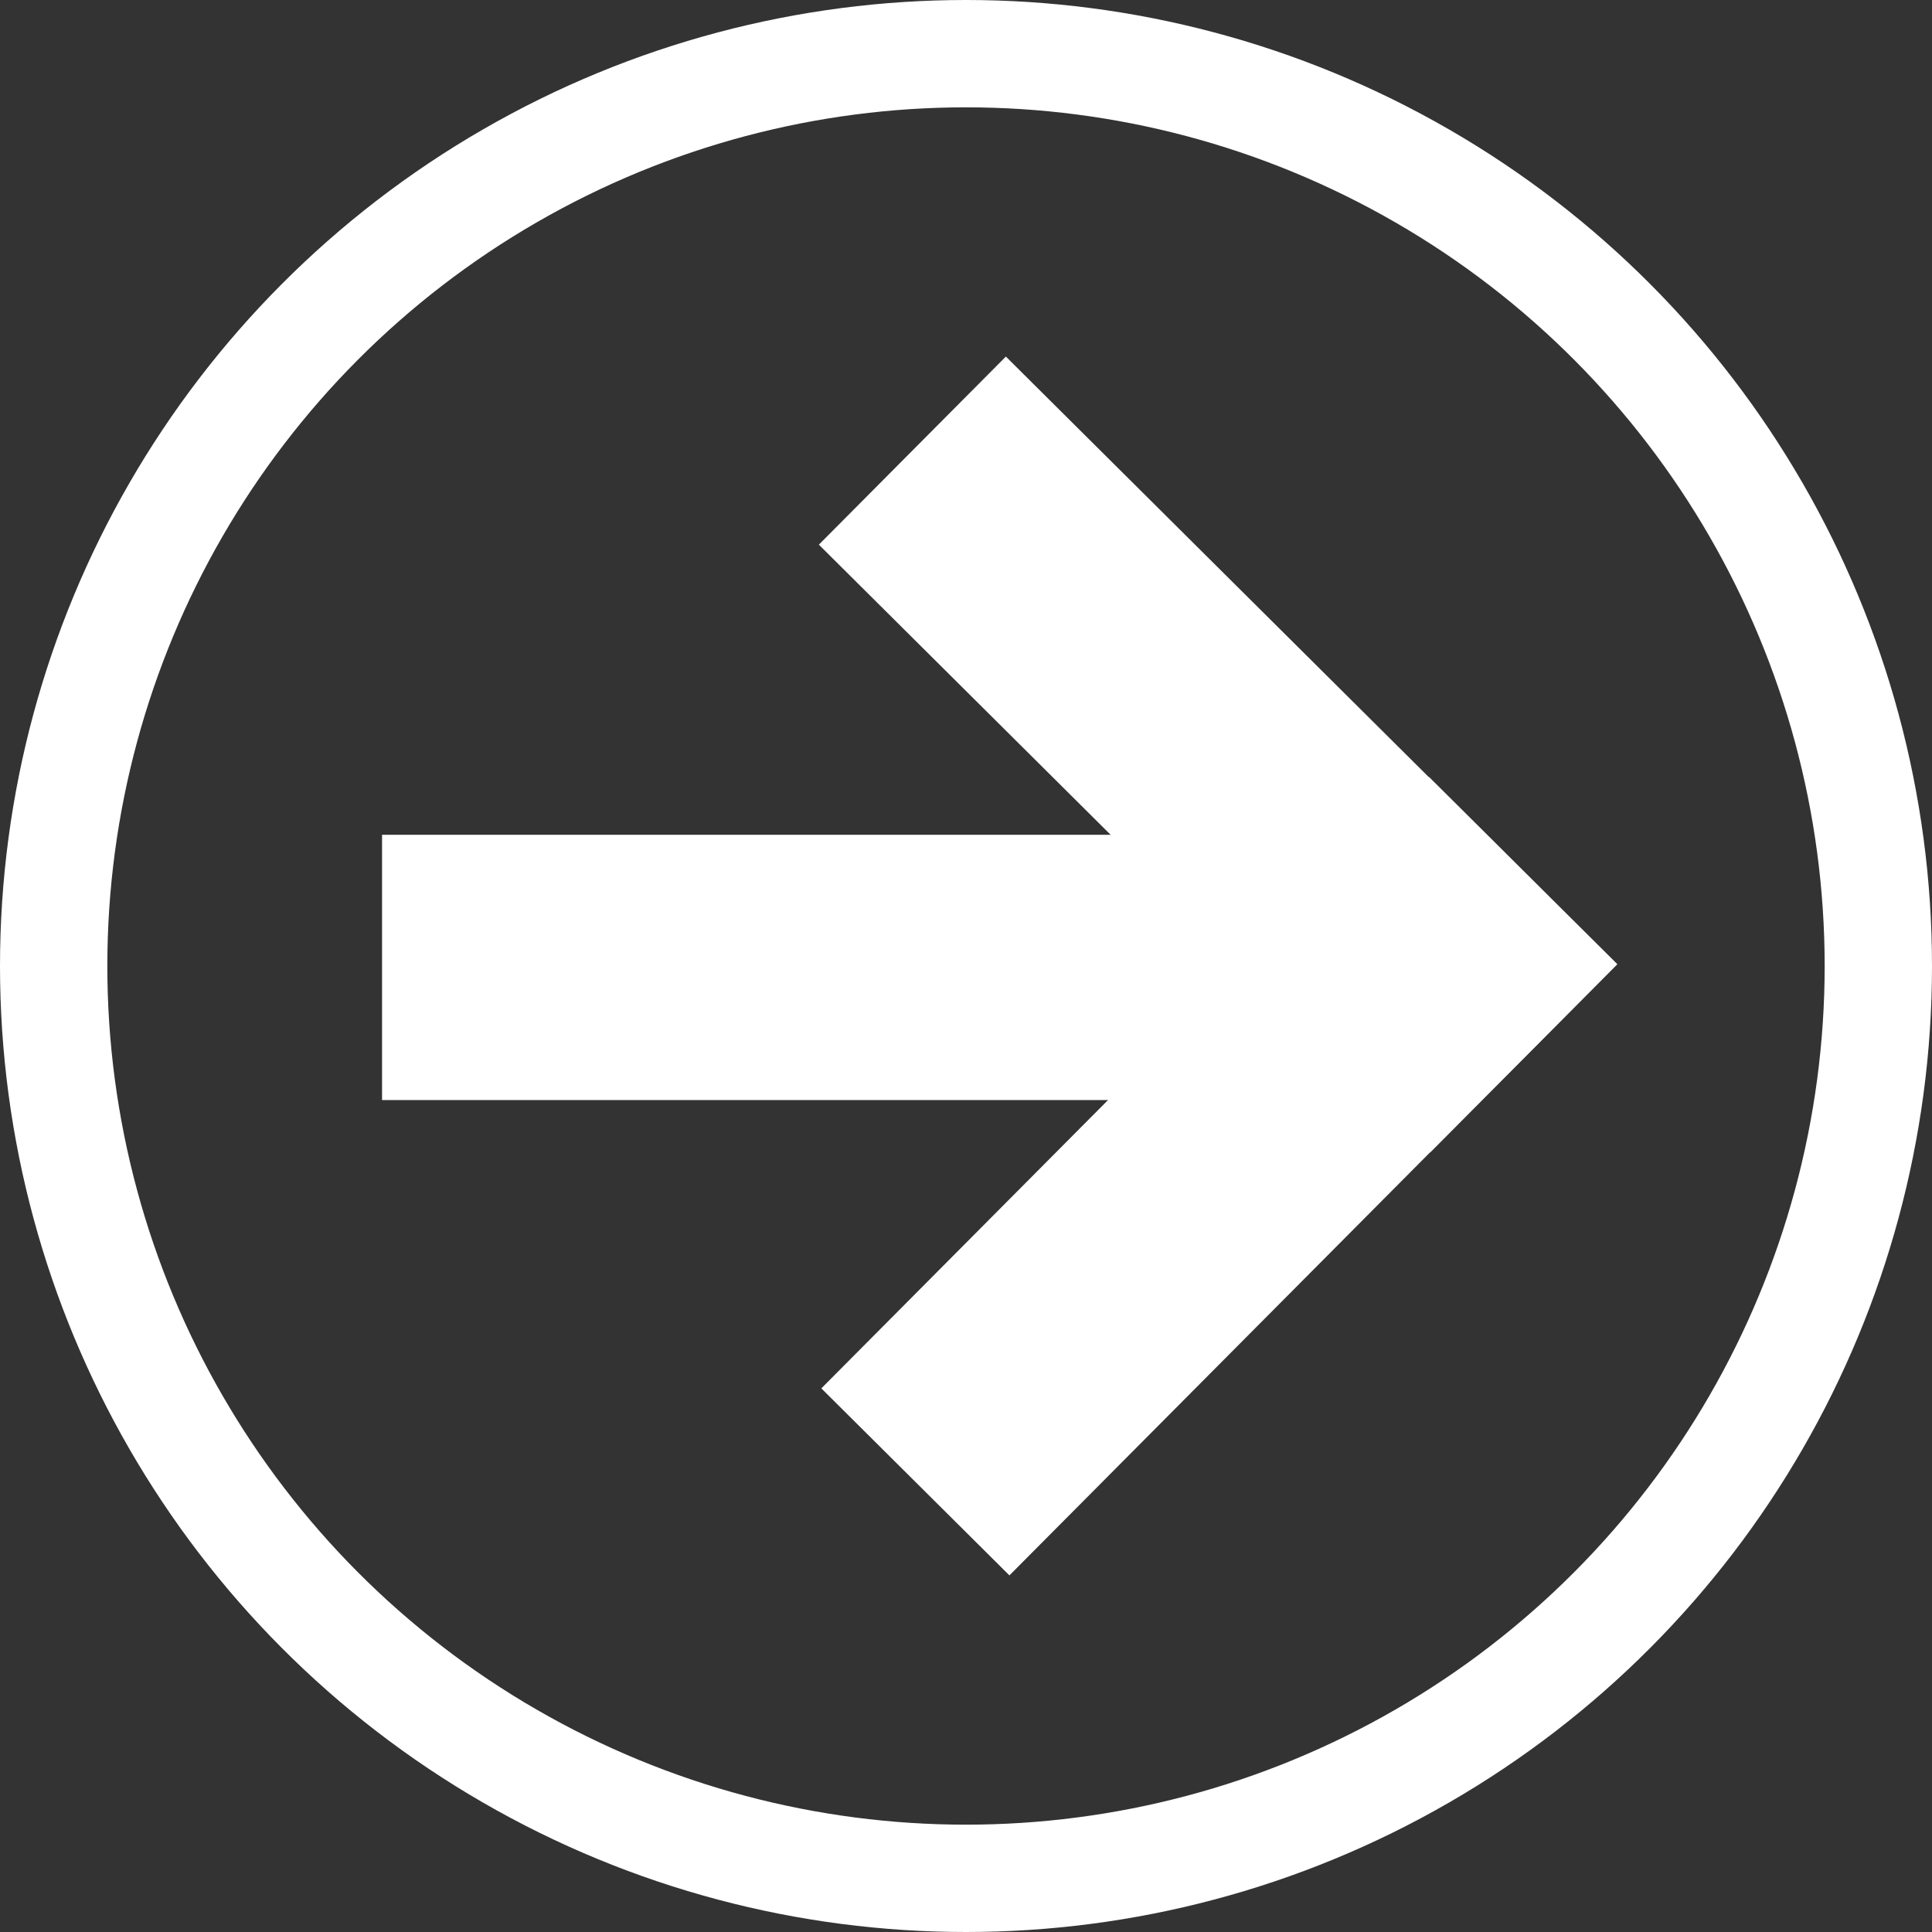 <?xml version="1.0" encoding="utf-8"?>
<!-- Generator: Adobe Illustrator 17.0.0, SVG Export Plug-In . SVG Version: 6.00 Build 0)  -->
<!DOCTYPE svg PUBLIC "-//W3C//DTD SVG 1.1//EN" "http://www.w3.org/Graphics/SVG/1.1/DTD/svg11.dtd">
<svg version="1.1" id="Layer_1" xmlns="http://www.w3.org/2000/svg" xmlns:xlink="http://www.w3.org/1999/xlink" x="0px" y="0px"
	 width="36px" height="36px" viewBox="0 0 36 36" enable-background="new 0 0 36 36" xml:space="preserve">
<rect x="0" y="0" width="36" height="36" fill="#333333" stroke="none"/>
<g>
	<circle fill="none" stroke="#FFFFFF" stroke-width="2" stroke-miterlimit="10" cx="18" cy="18" r="17"/>
	<g>
		
			<rect x="14.682" y="19.449" transform="matrix(-0.705 0.709 -0.709 -0.705 54.275 21.267)" fill="#FFFFFF" width="16.065" height="4.943"/>
		
			<rect x="14.659" y="11.585" transform="matrix(-0.709 -0.705 0.705 -0.709 28.874 40.023)" fill="#FFFFFF" width="16.065" height="4.943"/>
	</g>
	<rect x="7.119" y="15.555" fill="#FFFFFF" width="16.065" height="4.943"/>
</g>
</svg>
